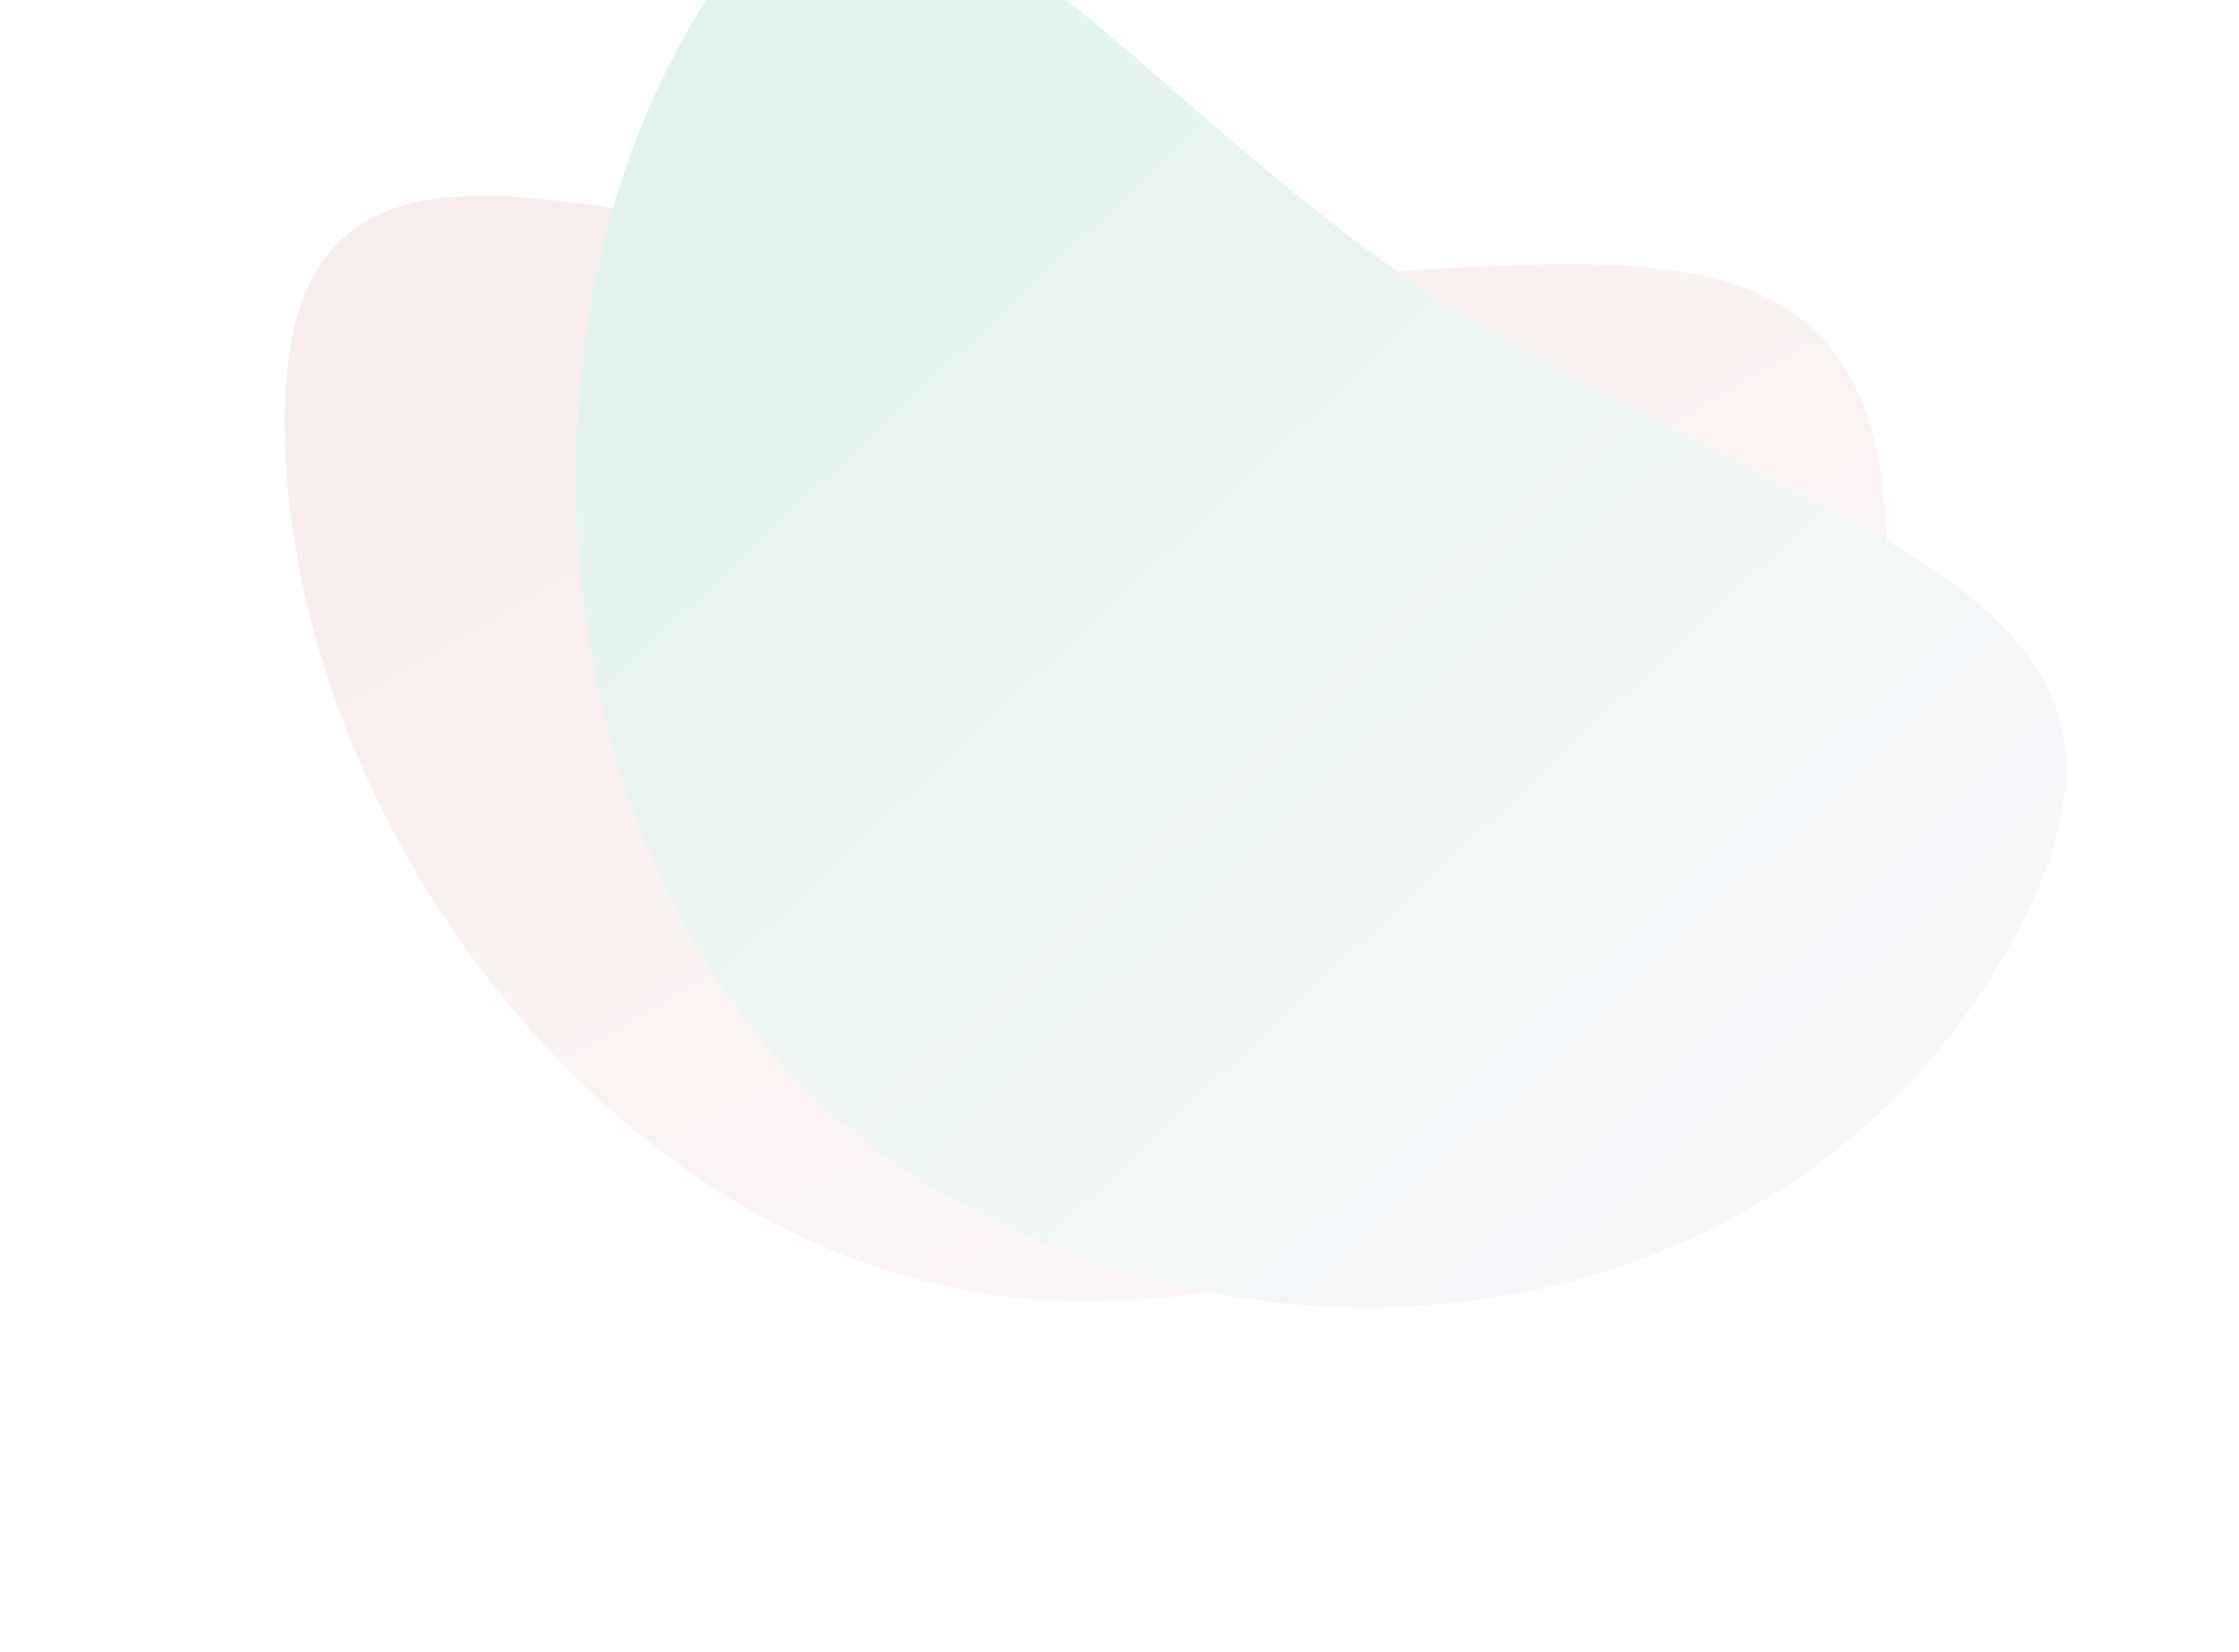 <svg width="271" height="200" viewBox="0 0 271 200" fill="none" xmlns="http://www.w3.org/2000/svg">
<g opacity="0.15">
<g filter="url(#filter0_f_141_12407)">
<path d="M228.462 68.535C228.462 117.688 184.809 157.535 130.962 157.535C77.114 157.535 34.462 100.188 34.462 51.035C34.462 1.882 83.614 34.035 137.462 34.035C191.309 34.035 228.462 19.381 228.462 68.535Z" fill="url(#paint0_linear_141_12407)"/>
</g>
<g filter="url(#filter1_f_141_12407)">
<path d="M242.509 115.823C217.932 158.391 160.205 171.073 113.571 144.149C66.938 117.225 58.673 46.236 83.25 3.668C107.827 -38.901 134.317 13.521 180.951 40.445C227.584 67.369 267.086 73.255 242.509 115.823Z" fill="url(#paint1_linear_141_12407)"/>
</g>
</g>
<defs>
<filter id="filter0_f_141_12407" x="-6.838" y="-17.594" width="276.6" height="216.429" filterUnits="userSpaceOnUse" color-interpolation-filters="sRGB">
<feFlood flood-opacity="0" result="BackgroundImageFix"/>
<feBlend mode="normal" in="SourceGraphic" in2="BackgroundImageFix" result="shape"/>
<feGaussianBlur stdDeviation="20.65" result="effect1_foregroundBlur_141_12407"/>
</filter>
<filter id="filter1_f_141_12407" x="28.433" y="-53.71" width="262.91" height="253.294" filterUnits="userSpaceOnUse" color-interpolation-filters="sRGB">
<feFlood flood-opacity="0" result="BackgroundImageFix"/>
<feBlend mode="normal" in="SourceGraphic" in2="BackgroundImageFix" result="shape"/>
<feGaussianBlur stdDeviation="20.65" result="effect1_foregroundBlur_141_12407"/>
</filter>
<linearGradient id="paint0_linear_141_12407" x1="54.462" y1="23.535" x2="131.462" y2="157.535" gradientUnits="userSpaceOnUse">
<stop stop-color="#D07D7D"/>
<stop offset="1" stop-color="#EABDBD"/>
</linearGradient>
<linearGradient id="paint1_linear_141_12407" x1="94.462" y1="5.035" x2="220.962" y2="139.535" gradientUnits="userSpaceOnUse">
<stop stop-color="#39AF8B"/>
<stop offset="1" stop-color="#CAC7DC"/>
</linearGradient>
</defs>
</svg>
